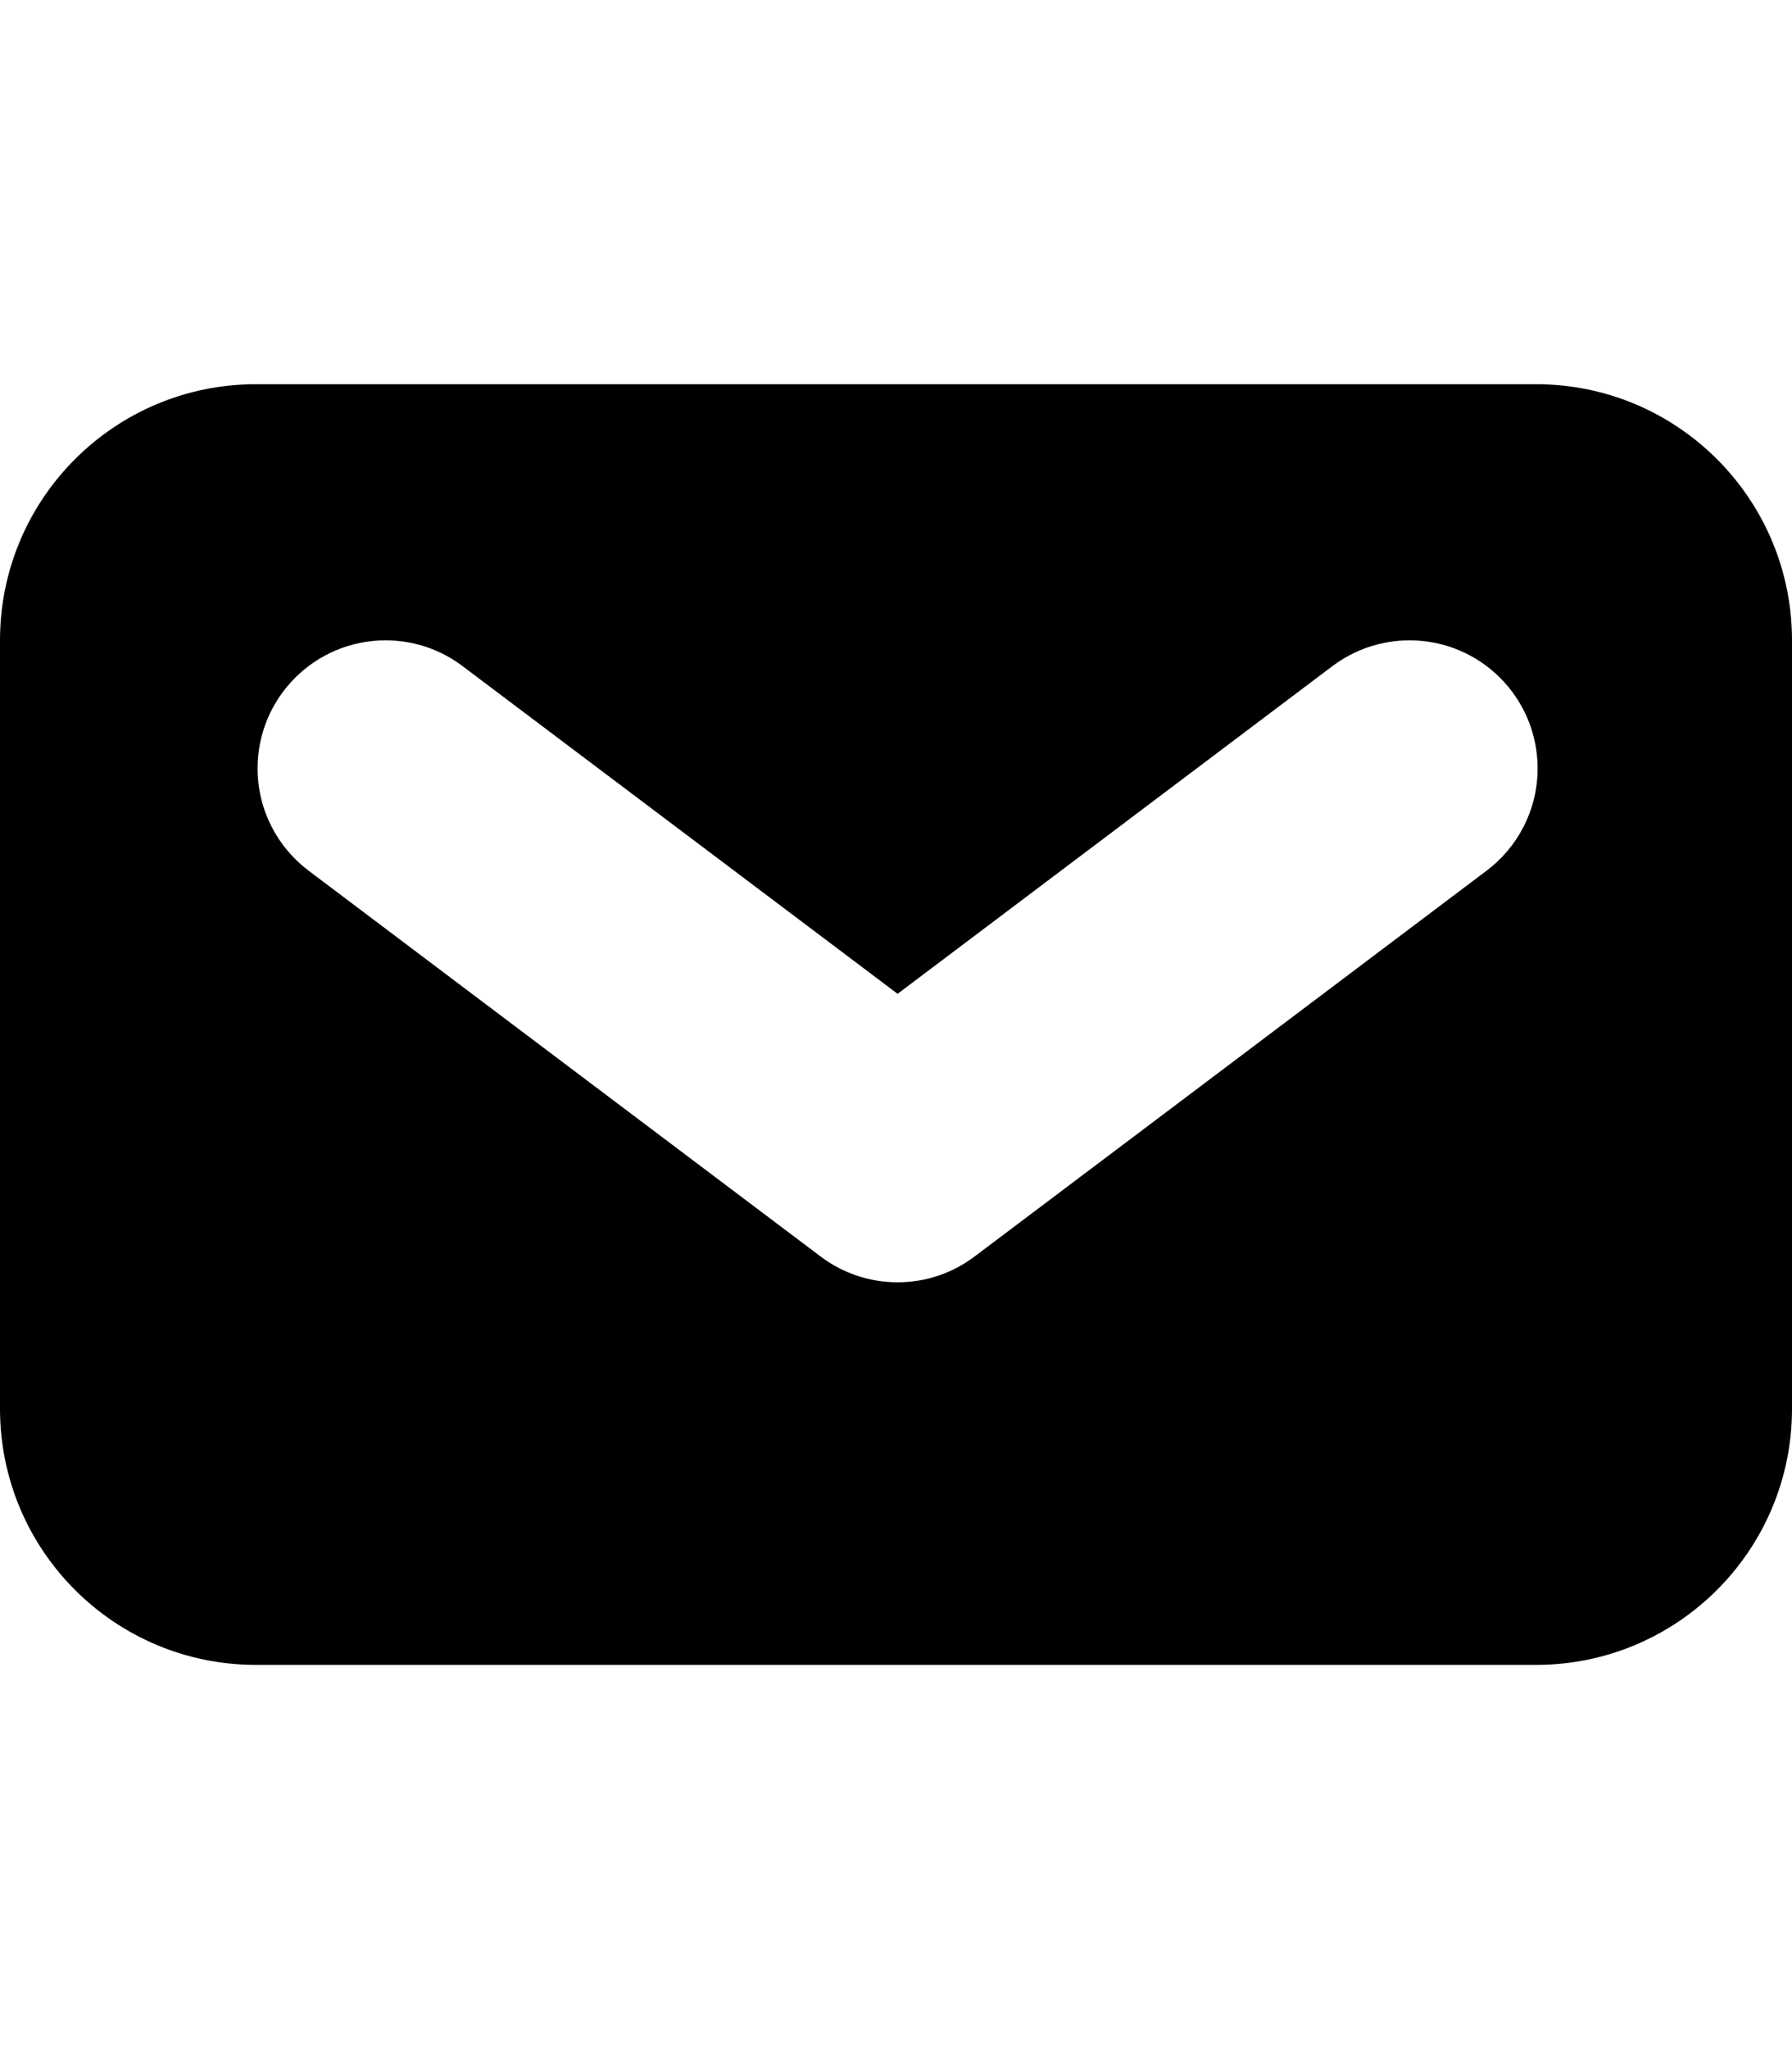 <?xml version="1.0" encoding="utf-8"?>
<!-- Generator: Adobe Illustrator 21.0.1, SVG Export Plug-In . SVG Version: 6.00 Build 0)  -->
<svg version="1.1" id="icon-" xmlns="http://www.w3.org/2000/svg" xmlns:xlink="http://www.w3.org/1999/xlink" x="0px" y="0px"
	 viewBox="0 0 1120 1280" enable-background="new 0 0 1120 1280" xml:space="preserve">
<path id="mail" d="M960,240H160C71.6,240,0,311.6,0,400v480c0,88.4,71.6,160,160,160h800c88.4,0,160-71.6,160-160V400
	C1120,311.6,1048.4,240,960,240z M929.1,543.9L929.1,543.9c0,0-0.1,0.1-0.1,0.1c-0.1,0.1-0.2,0.1-0.3,0.2
	c-127.6,96.1-191.9,144.6-319.6,240.7l0,0C595.7,795,579.1,801,561,801s-34.7-6-48.1-16.1l0,0c-127.7-96.2-192.1-144.6-319.6-240.7
	c-0.1-0.1-0.2-0.1-0.3-0.2c0,0-0.1-0.1-0.1-0.1l0,0C173.5,529.3,161,506.1,161,480c0-44.2,35.8-80,80-80c18.1,0,34.7,6,48.1,16.1
	l0,0C399.9,499.5,463,547,561,620.8c98-73.8,161.1-121.4,271.9-204.8l0,0C846.3,406,862.9,400,881,400c44.2,0,80,35.8,80,80
	C961,506.1,948.5,529.3,929.1,543.9z"/>
</svg>
